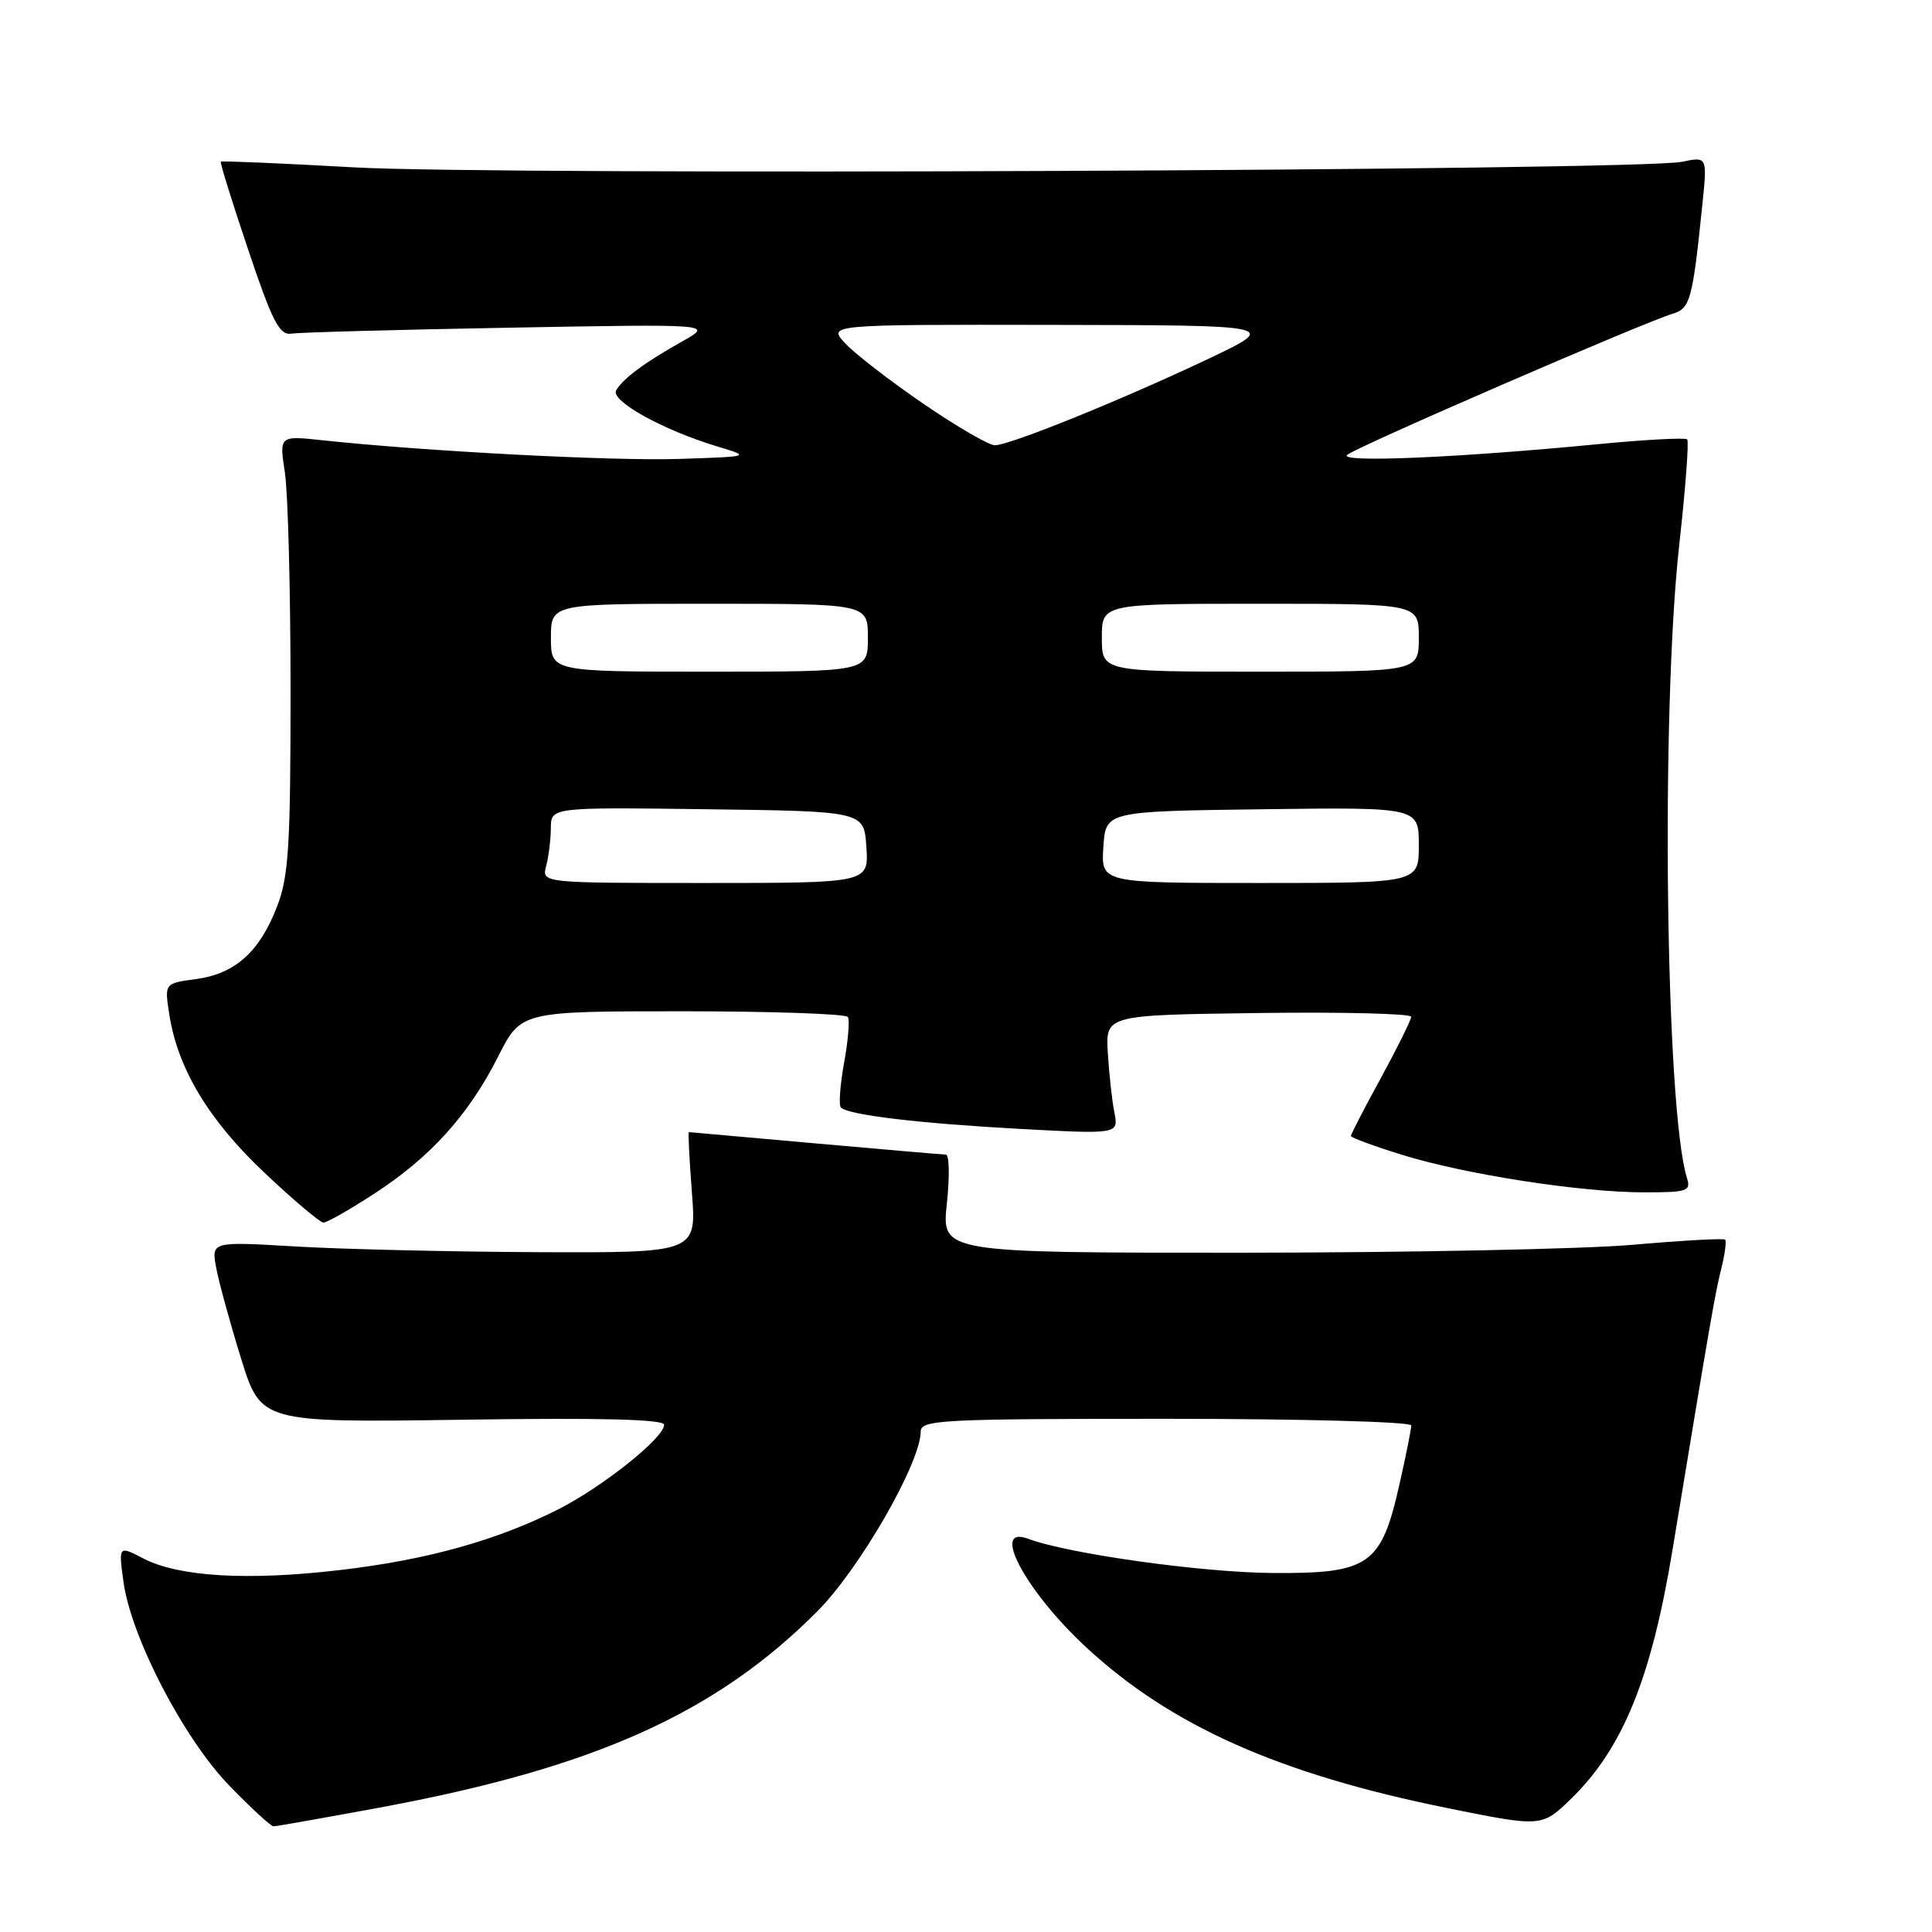 <?xml version="1.0" encoding="UTF-8" standalone="no"?>
<!DOCTYPE svg PUBLIC "-//W3C//DTD SVG 1.1//EN" "http://www.w3.org/Graphics/SVG/1.1/DTD/svg11.dtd" >
<svg xmlns="http://www.w3.org/2000/svg" xmlns:xlink="http://www.w3.org/1999/xlink" version="1.1" viewBox="0 0 256 256">
 <g >
 <path fill="currentColor"
d=" M 50.22 239.53 C 78.67 234.28 94.82 227.04 108.30 213.51 C 113.92 207.86 122.00 193.81 122.00 189.68 C 122.00 188.14 124.75 188.00 154.50 188.00 C 172.47 188.00 187.00 188.39 187.00 188.88 C 187.00 189.36 186.29 192.92 185.41 196.79 C 183.02 207.40 181.40 208.52 168.66 208.43 C 159.28 208.37 141.56 205.89 136.25 203.90 C 131.16 201.98 135.89 210.84 143.94 218.29 C 155.19 228.70 169.48 235.06 191.78 239.58 C 204.30 242.11 204.30 242.11 208.21 238.31 C 215.02 231.68 218.81 222.38 221.61 205.40 C 226.75 174.30 227.25 171.41 228.09 168.06 C 228.56 166.16 228.78 164.45 228.59 164.26 C 228.39 164.06 222.89 164.37 216.37 164.94 C 209.84 165.51 186.56 165.98 164.63 165.99 C 124.77 166.00 124.77 166.00 125.46 159.50 C 125.85 155.93 125.79 152.99 125.33 152.99 C 124.87 152.98 117.08 152.31 108.00 151.50 C 98.92 150.69 91.40 150.02 91.28 150.01 C 91.16 150.01 91.34 153.60 91.68 158.00 C 92.30 166.00 92.30 166.00 71.40 165.92 C 59.90 165.87 45.44 165.53 39.25 165.17 C 28.00 164.50 28.00 164.50 28.65 168.00 C 29.01 169.93 30.49 175.32 31.94 180.00 C 34.58 188.50 34.58 188.50 61.29 188.12 C 79.62 187.85 88.00 188.06 88.00 188.79 C 88.00 190.51 79.92 196.97 74.00 199.98 C 65.86 204.11 56.52 206.71 44.97 208.05 C 32.82 209.47 23.70 208.93 19.05 206.53 C 15.70 204.79 15.70 204.79 16.36 209.59 C 17.36 216.93 24.33 230.35 30.38 236.60 C 33.26 239.57 35.90 242.00 36.24 242.00 C 36.58 242.00 42.87 240.89 50.22 239.53 Z  M 49.59 158.17 C 57.02 153.35 62.09 147.74 65.99 140.03 C 69.03 134.00 69.03 134.00 90.46 134.00 C 102.24 134.00 112.09 134.34 112.35 134.76 C 112.61 135.17 112.38 137.92 111.84 140.86 C 111.31 143.80 111.12 146.45 111.42 146.75 C 112.41 147.74 121.72 148.85 135.06 149.58 C 148.22 150.29 148.22 150.29 147.66 147.40 C 147.34 145.80 146.96 142.25 146.79 139.50 C 146.50 134.50 146.50 134.50 166.75 134.23 C 177.89 134.08 186.99 134.31 186.99 134.73 C 186.98 135.15 185.18 138.79 182.99 142.81 C 180.79 146.83 179.00 150.30 179.00 150.52 C 179.00 150.74 182.04 151.86 185.75 153.01 C 194.11 155.61 209.43 157.99 217.82 157.99 C 223.55 158.00 224.08 157.83 223.54 156.12 C 220.69 147.13 220.04 94.24 222.52 72.09 C 223.34 64.72 223.81 58.47 223.56 58.22 C 223.30 57.97 218.01 58.25 211.80 58.85 C 193.21 60.65 177.39 61.33 178.50 60.28 C 179.53 59.30 217.81 42.71 221.67 41.56 C 223.96 40.88 224.28 39.71 225.57 27.12 C 226.23 20.74 226.23 20.74 222.86 21.44 C 217.18 22.61 66.00 23.25 47.00 22.18 C 37.38 21.64 29.39 21.30 29.26 21.42 C 29.13 21.54 30.76 26.78 32.88 33.07 C 36.10 42.65 37.03 44.45 38.61 44.21 C 39.65 44.04 52.65 43.69 67.50 43.42 C 94.50 42.93 94.50 42.93 90.43 45.22 C 85.44 48.02 82.60 50.12 81.65 51.71 C 80.83 53.09 87.80 56.97 95.02 59.15 C 99.50 60.50 99.50 60.50 90.00 60.81 C 81.23 61.10 56.37 59.80 42.75 58.34 C 37.00 57.72 37.00 57.72 37.75 62.61 C 38.16 65.30 38.50 78.30 38.50 91.50 C 38.50 112.09 38.25 116.15 36.72 120.10 C 34.40 126.13 31.16 129.03 25.99 129.73 C 21.79 130.29 21.79 130.29 22.43 134.40 C 23.54 141.58 27.65 148.43 35.05 155.40 C 38.89 159.03 42.41 162.00 42.86 162.00 C 43.32 162.00 46.35 160.28 49.59 158.17 Z  M 72.37 114.75 C 72.70 113.51 72.98 111.25 72.99 109.73 C 73.00 106.96 73.00 106.96 93.75 107.23 C 114.50 107.50 114.50 107.50 114.80 112.25 C 115.11 117.00 115.11 117.00 93.44 117.00 C 71.77 117.00 71.77 117.00 72.37 114.75 Z  M 146.20 112.25 C 146.50 107.50 146.50 107.50 167.25 107.23 C 188.00 106.96 188.00 106.96 188.00 111.98 C 188.00 117.00 188.00 117.00 166.95 117.00 C 145.89 117.00 145.89 117.00 146.20 112.25 Z  M 73.00 84.50 C 73.00 80.00 73.00 80.00 94.00 80.00 C 115.00 80.00 115.00 80.00 115.00 84.50 C 115.00 89.00 115.00 89.00 94.00 89.00 C 73.00 89.00 73.00 89.00 73.00 84.50 Z  M 146.00 84.50 C 146.00 80.00 146.00 80.00 167.00 80.00 C 188.00 80.00 188.00 80.00 188.00 84.50 C 188.00 89.00 188.00 89.00 167.00 89.00 C 146.00 89.00 146.00 89.00 146.00 84.50 Z  M 122.40 53.53 C 118.01 50.53 113.34 46.93 112.03 45.53 C 109.65 43.00 109.65 43.00 139.58 43.05 C 169.50 43.10 169.50 43.10 160.00 47.60 C 148.51 53.04 133.78 59.00 131.82 59.00 C 131.03 59.00 126.80 56.54 122.40 53.53 Z "/>
</g>
</svg>